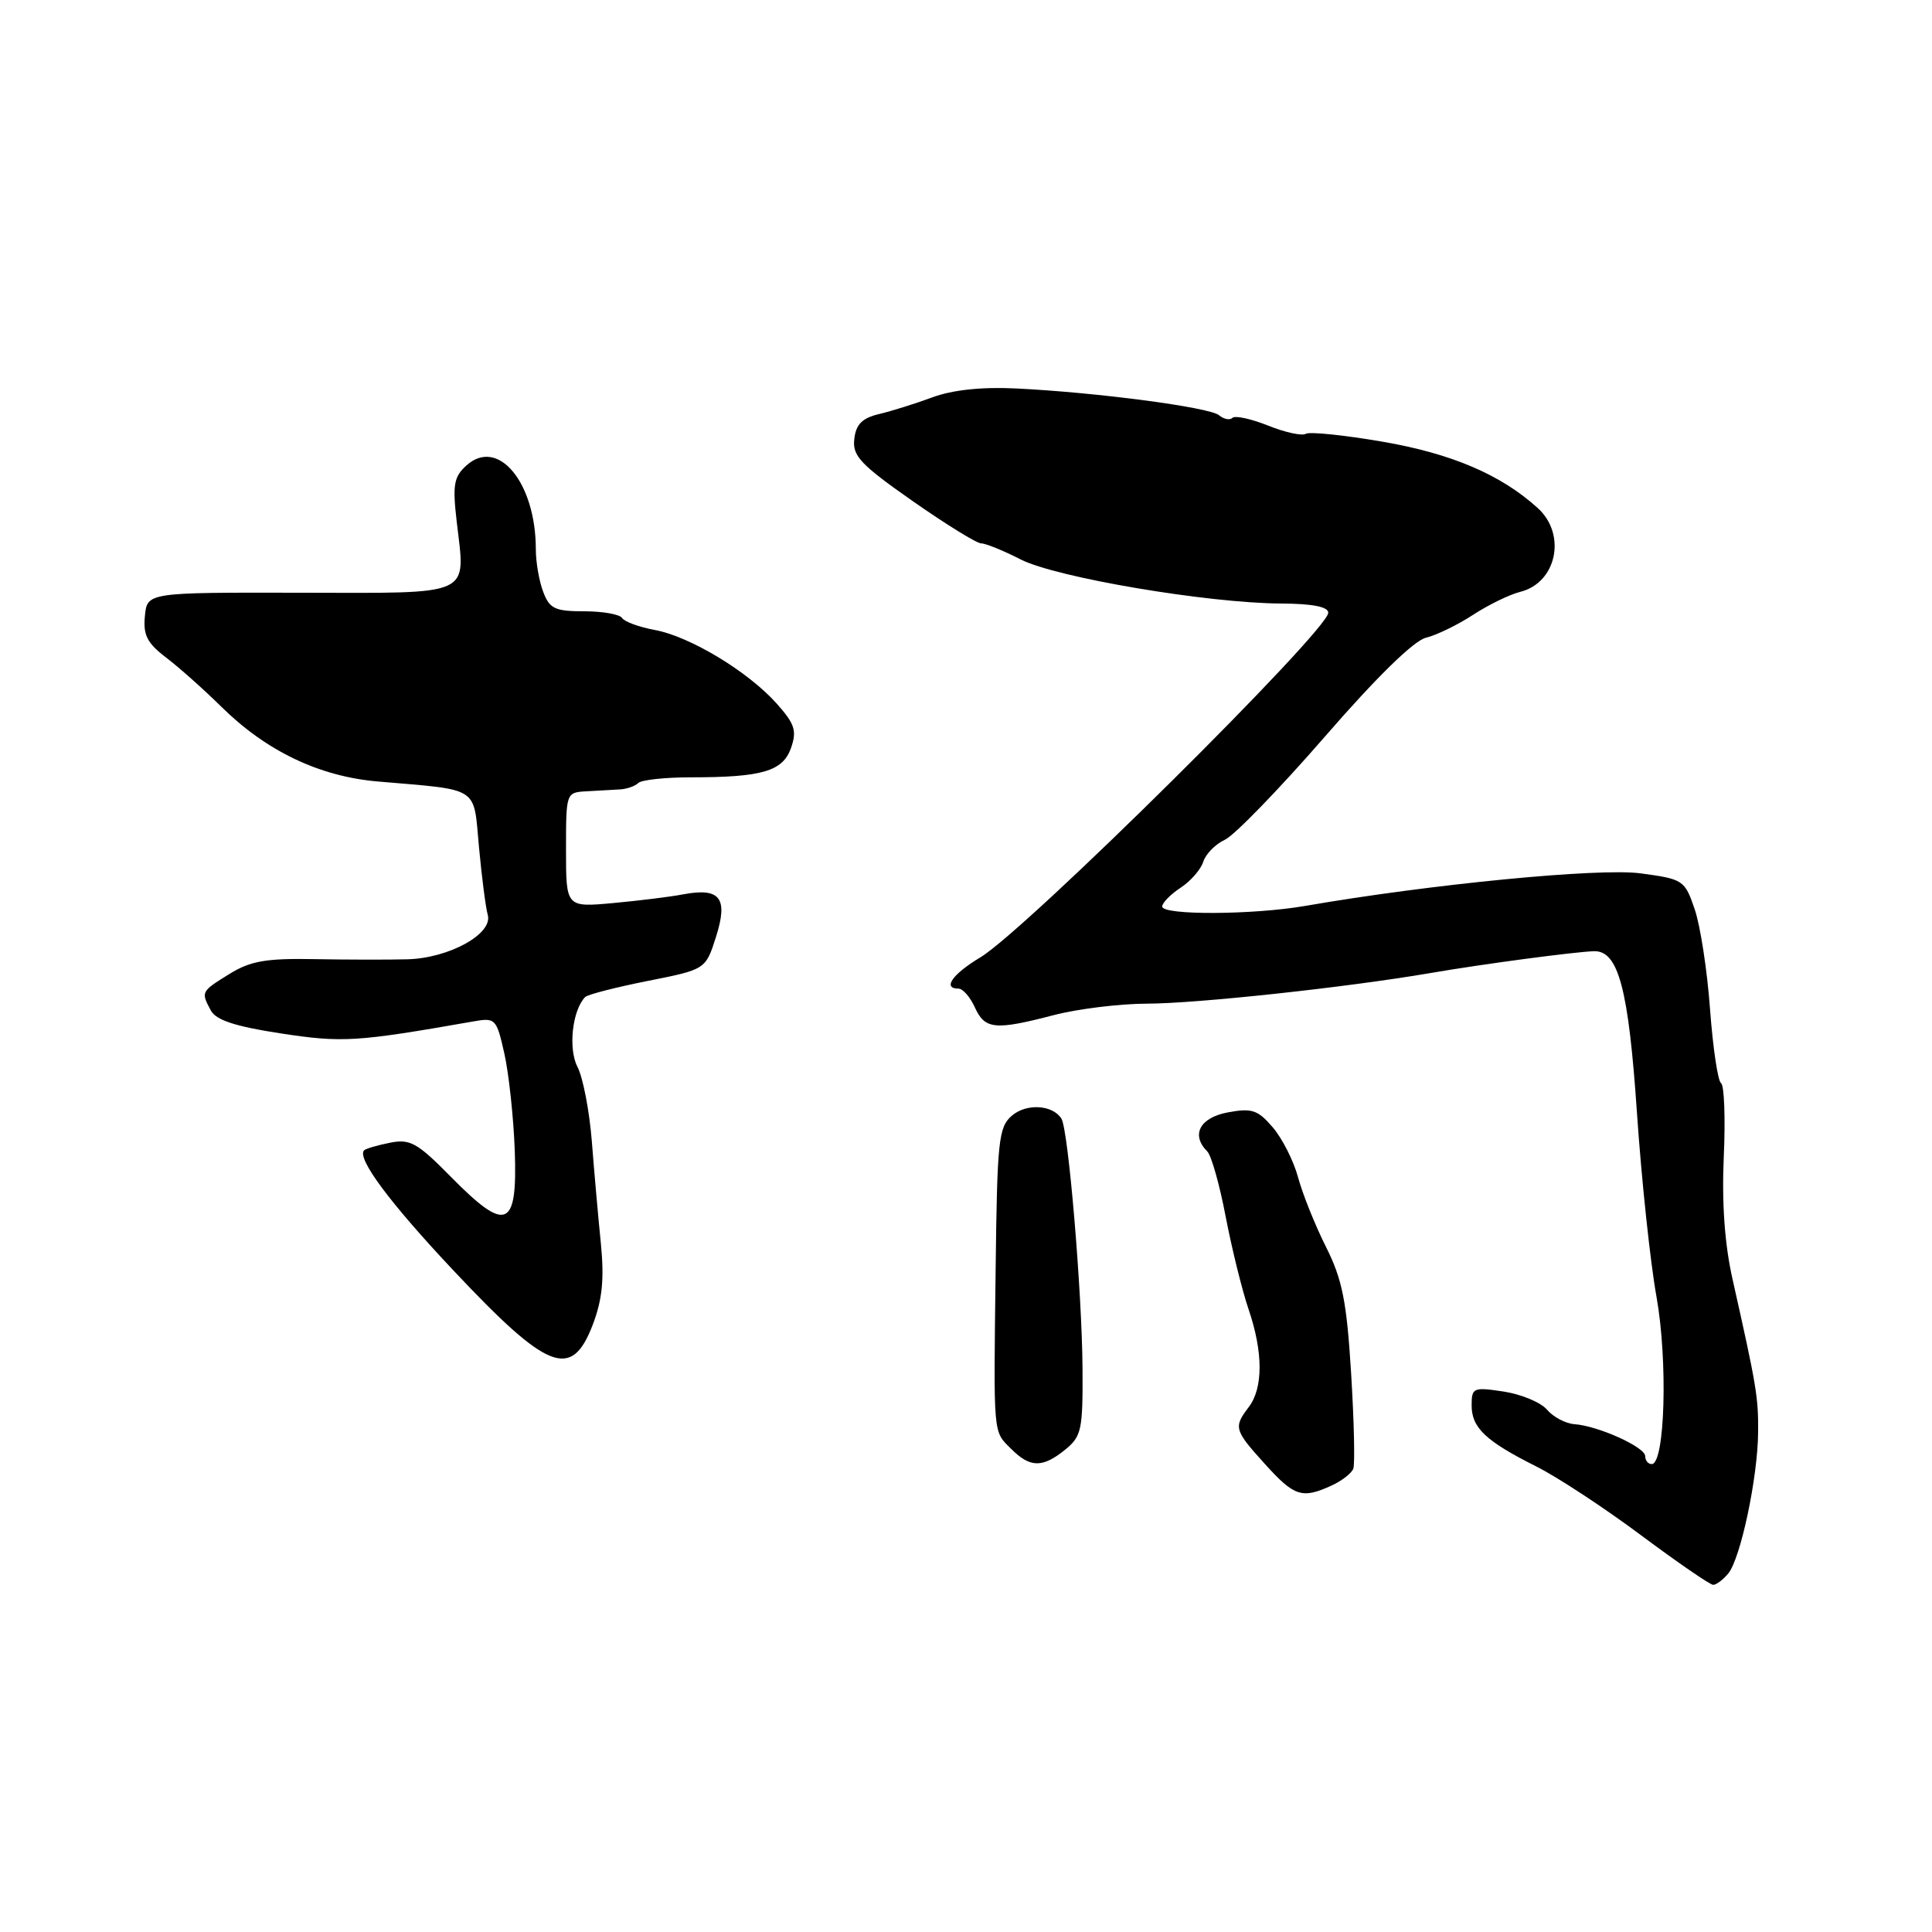 <?xml version="1.0" encoding="UTF-8" standalone="no"?>
<!DOCTYPE svg PUBLIC "-//W3C//DTD SVG 1.1//EN" "http://www.w3.org/Graphics/SVG/1.1/DTD/svg11.dtd" >
<svg xmlns="http://www.w3.org/2000/svg" xmlns:xlink="http://www.w3.org/1999/xlink" version="1.1" viewBox="0 0 256 256">
 <g >
 <path fill="currentColor"
d=" M 229.00 208.50 C 230.64 206.52 232.92 195.75 232.96 189.76 C 233.00 185.12 232.75 183.65 229.57 169.50 C 228.52 164.83 228.14 159.42 228.41 153.25 C 228.64 148.17 228.47 143.79 228.05 143.53 C 227.63 143.27 226.97 138.86 226.59 133.74 C 226.22 128.62 225.30 122.64 224.55 120.46 C 223.23 116.61 223.03 116.48 217.35 115.72 C 211.85 114.99 189.54 117.16 172.94 120.04 C 165.97 121.24 154.00 121.29 154.00 120.12 C 154.00 119.63 155.09 118.52 156.42 117.64 C 157.76 116.77 159.12 115.21 159.44 114.18 C 159.77 113.15 161.06 111.84 162.31 111.27 C 163.55 110.70 169.48 104.59 175.49 97.68 C 182.37 89.75 187.34 84.89 188.95 84.50 C 190.35 84.16 193.15 82.80 195.17 81.48 C 197.19 80.16 200.01 78.78 201.45 78.42 C 206.28 77.21 207.61 70.80 203.75 67.31 C 198.87 62.89 192.37 60.11 183.21 58.53 C 178.11 57.65 173.52 57.18 173.03 57.48 C 172.54 57.79 170.28 57.30 168.02 56.39 C 165.77 55.49 163.64 55.03 163.30 55.37 C 162.96 55.71 162.16 55.55 161.53 55.02 C 160.24 53.96 145.32 51.99 134.57 51.47 C 130.08 51.25 126.20 51.67 123.57 52.64 C 121.33 53.47 118.15 54.47 116.50 54.86 C 114.25 55.39 113.42 56.22 113.20 58.16 C 112.93 60.40 114.00 61.54 120.91 66.38 C 125.33 69.47 129.42 72.00 130.01 72.00 C 130.60 72.00 132.96 72.96 135.25 74.13 C 139.95 76.53 160.02 79.92 169.75 79.97 C 173.89 79.99 176.00 80.40 176.00 81.19 C 176.00 83.54 135.94 123.23 129.91 126.85 C 126.17 129.10 124.85 131.00 127.02 131.00 C 127.58 131.00 128.56 132.12 129.18 133.50 C 130.51 136.41 131.85 136.54 139.66 134.50 C 142.83 133.68 148.36 133.00 151.96 132.99 C 158.55 132.98 178.38 130.84 189.50 128.94 C 196.51 127.73 208.75 126.11 211.22 126.04 C 214.45 125.96 215.79 131.02 216.91 147.53 C 217.51 156.32 218.67 167.26 219.50 171.86 C 221.01 180.32 220.62 194.00 218.86 194.00 C 218.39 194.00 218.00 193.53 218.00 192.95 C 218.00 191.75 211.76 188.93 208.61 188.71 C 207.45 188.62 205.82 187.77 205.00 186.80 C 204.18 185.83 201.59 184.75 199.25 184.39 C 195.22 183.78 195.00 183.87 195.00 186.22 C 195.00 189.19 196.86 190.95 203.54 194.30 C 206.31 195.68 212.55 199.78 217.42 203.41 C 222.28 207.03 226.59 210.00 227.01 210.00 C 227.42 210.00 228.32 209.32 229.00 208.50 Z  M 176.40 196.86 C 177.77 196.24 179.08 195.23 179.32 194.61 C 179.55 194.00 179.42 188.31 179.03 181.96 C 178.44 172.40 177.86 169.52 175.69 165.20 C 174.25 162.33 172.59 158.19 172.00 156.00 C 171.41 153.82 169.90 150.83 168.64 149.37 C 166.66 147.06 165.87 146.80 162.68 147.40 C 158.97 148.10 157.78 150.38 159.97 152.57 C 160.51 153.11 161.61 157.00 162.41 161.22 C 163.22 165.43 164.58 170.95 165.44 173.48 C 167.38 179.18 167.39 183.90 165.47 186.44 C 163.43 189.13 163.53 189.48 167.62 194.00 C 171.49 198.29 172.53 198.63 176.40 196.86 Z  M 141.14 192.09 C 143.31 190.33 143.49 189.46 143.44 181.34 C 143.37 171.14 141.56 149.72 140.65 148.24 C 139.50 146.38 136.01 146.17 134.07 147.84 C 132.32 149.35 132.13 151.15 131.93 168.00 C 131.65 190.62 131.56 189.56 134.00 192.00 C 136.50 194.50 138.14 194.52 141.14 192.09 Z  M 78.54 175.54 C 79.81 172.20 80.08 169.50 79.62 164.79 C 79.27 161.33 78.73 155.22 78.42 151.22 C 78.10 147.21 77.25 142.78 76.52 141.37 C 75.27 138.96 75.83 133.86 77.54 132.11 C 77.87 131.78 81.60 130.82 85.82 129.98 C 93.50 128.46 93.50 128.46 94.88 124.12 C 96.51 118.98 95.42 117.58 90.50 118.51 C 88.85 118.83 84.69 119.34 81.25 119.66 C 75.00 120.23 75.00 120.23 75.00 112.62 C 75.00 105.01 75.00 105.00 77.75 104.85 C 79.26 104.77 81.25 104.66 82.16 104.60 C 83.07 104.55 84.16 104.16 84.58 103.75 C 84.99 103.34 88.13 103.00 91.54 103.00 C 101.00 103.00 103.74 102.20 104.82 99.09 C 105.61 96.82 105.31 95.91 102.89 93.20 C 99.10 88.97 91.42 84.33 86.74 83.47 C 84.67 83.09 82.73 82.37 82.43 81.89 C 82.13 81.40 79.87 81.00 77.42 81.00 C 73.54 81.00 72.82 80.66 71.98 78.43 C 71.44 77.02 71.00 74.49 71.00 72.80 C 71.00 63.94 65.99 57.89 61.80 61.68 C 60.13 63.19 59.95 64.25 60.52 69.15 C 61.68 79.15 62.94 78.58 39.75 78.54 C 19.50 78.50 19.50 78.50 19.20 81.63 C 18.95 84.14 19.50 85.22 22.01 87.13 C 23.72 88.43 27.01 91.36 29.31 93.63 C 35.28 99.52 42.29 102.88 50.04 103.55 C 63.73 104.73 62.71 104.07 63.47 112.28 C 63.84 116.25 64.36 120.28 64.63 121.23 C 65.34 123.74 59.51 126.96 54.00 127.11 C 51.52 127.18 45.97 127.17 41.66 127.09 C 35.27 126.97 33.19 127.33 30.41 129.05 C 26.62 131.40 26.61 131.41 27.94 133.90 C 28.63 135.17 31.17 136.01 37.19 136.93 C 45.37 138.18 47.19 138.07 62.63 135.36 C 65.67 134.82 65.78 134.94 66.84 139.65 C 67.43 142.32 68.05 148.09 68.21 152.48 C 68.58 162.78 67.10 163.40 59.80 155.99 C 55.30 151.42 54.35 150.88 51.67 151.42 C 50.01 151.75 48.47 152.20 48.25 152.42 C 47.23 153.44 51.62 159.35 60.09 168.35 C 72.62 181.67 75.73 182.88 78.54 175.54 Z "/>
</g>
</svg>